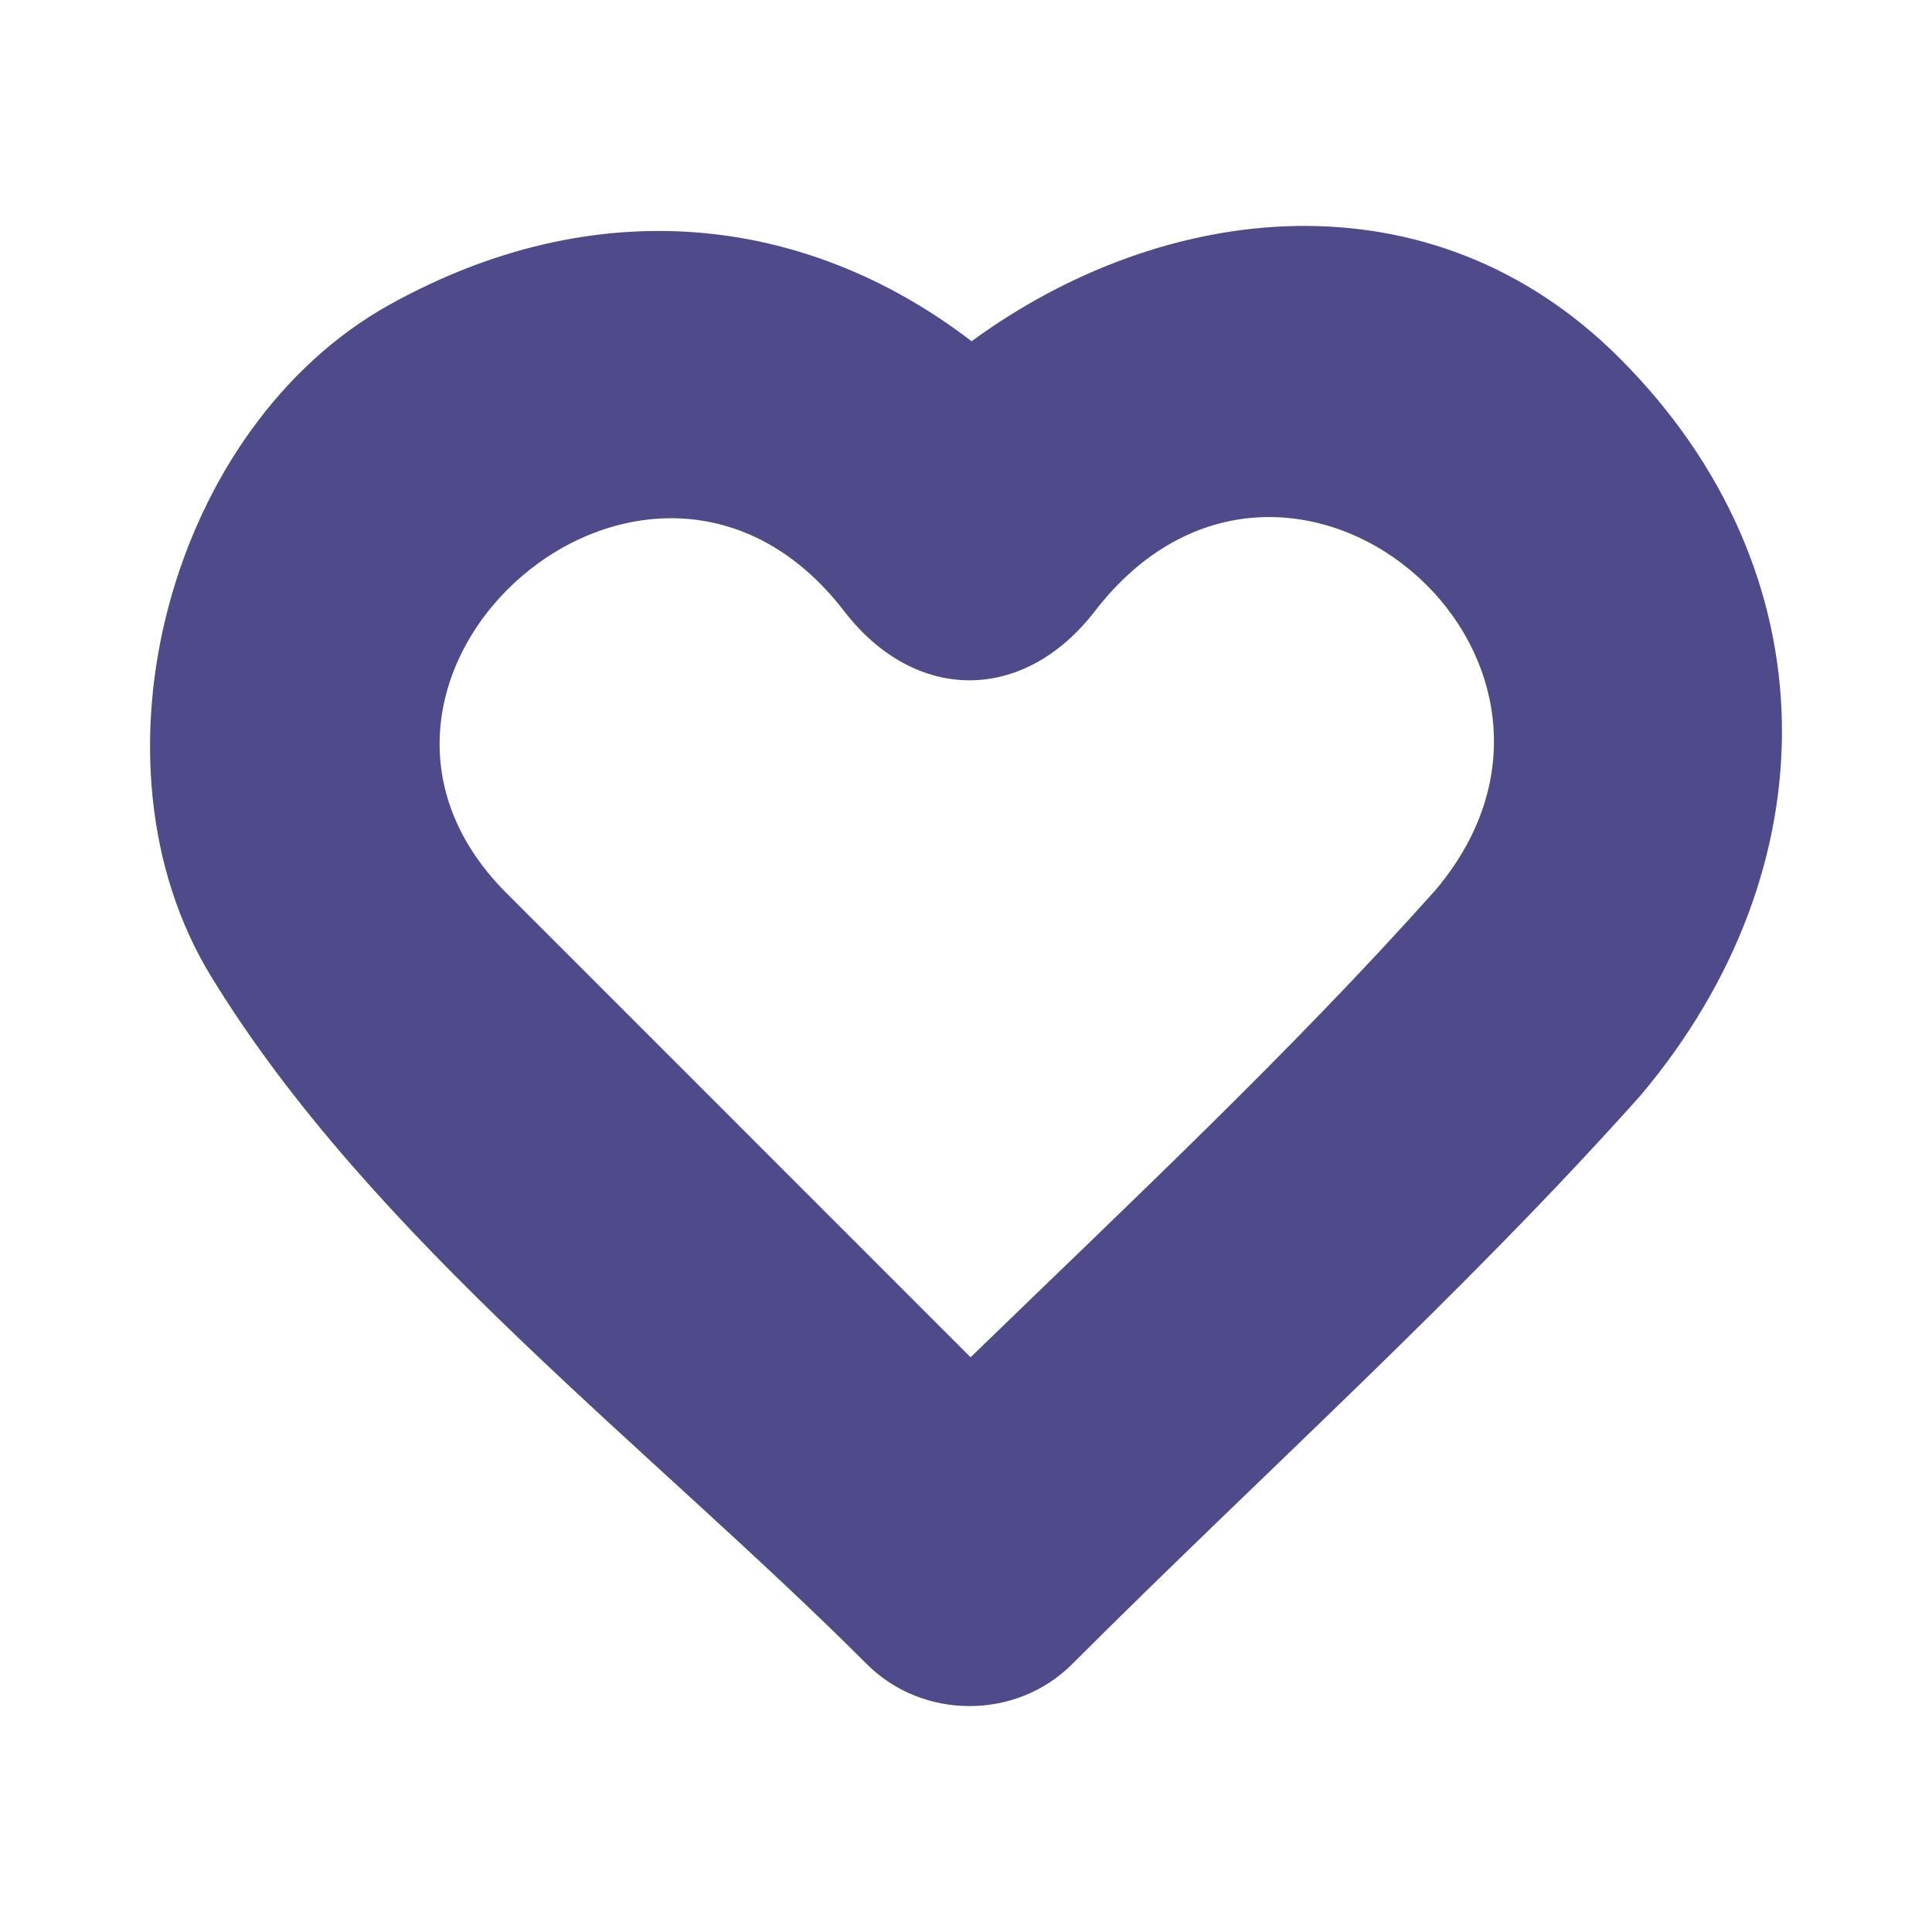 <?xml version="1.0" encoding="utf-8"?>
<!-- Generator: Adobe Illustrator 16.0.0, SVG Export Plug-In . SVG Version: 6.00 Build 0)  -->
<!DOCTYPE svg PUBLIC "-//W3C//DTD SVG 1.0//EN" "http://www.w3.org/TR/2001/REC-SVG-20010904/DTD/svg10.dtd">
<svg version="1.0" id="Layer_1" xmlns="http://www.w3.org/2000/svg" xmlns:xlink="http://www.w3.org/1999/xlink" x="0px" y="0px"
	 width="64px" height="64px" viewBox="0 0 64 64" style="enable-background:new 0 0 64 64;" xml:space="preserve">
<path style="fill:#4F4A8A;" d="M53.646,11.859c-6.268-6.266-15.103-5.21-21.46-0.555c-5.513-4.223-12.466-4.99-19.269-1.218
	c-7.277,4.034-10.277,15.133-5.93,22.25c5.305,8.687,14.582,15.642,21.729,22.792c1.851,1.851,4.948,1.851,6.799,0
	c6.25-6.251,12.949-12.25,18.833-18.843C60.685,28.772,60.721,18.932,53.646,11.859z M32.152,44.962
	c-3.408-3.407-6.817-6.816-10.226-10.228c-1.716-1.715-3.433-3.431-5.148-5.148c-7.152-7.153,4.746-17.701,11.187-9.339
	c2.353,3.053,5.949,3.052,8.303,0c6.331-8.209,17.793,1.521,11.284,9.239C42.73,34.887,37.371,39.895,32.152,44.962z"/>
</svg>
